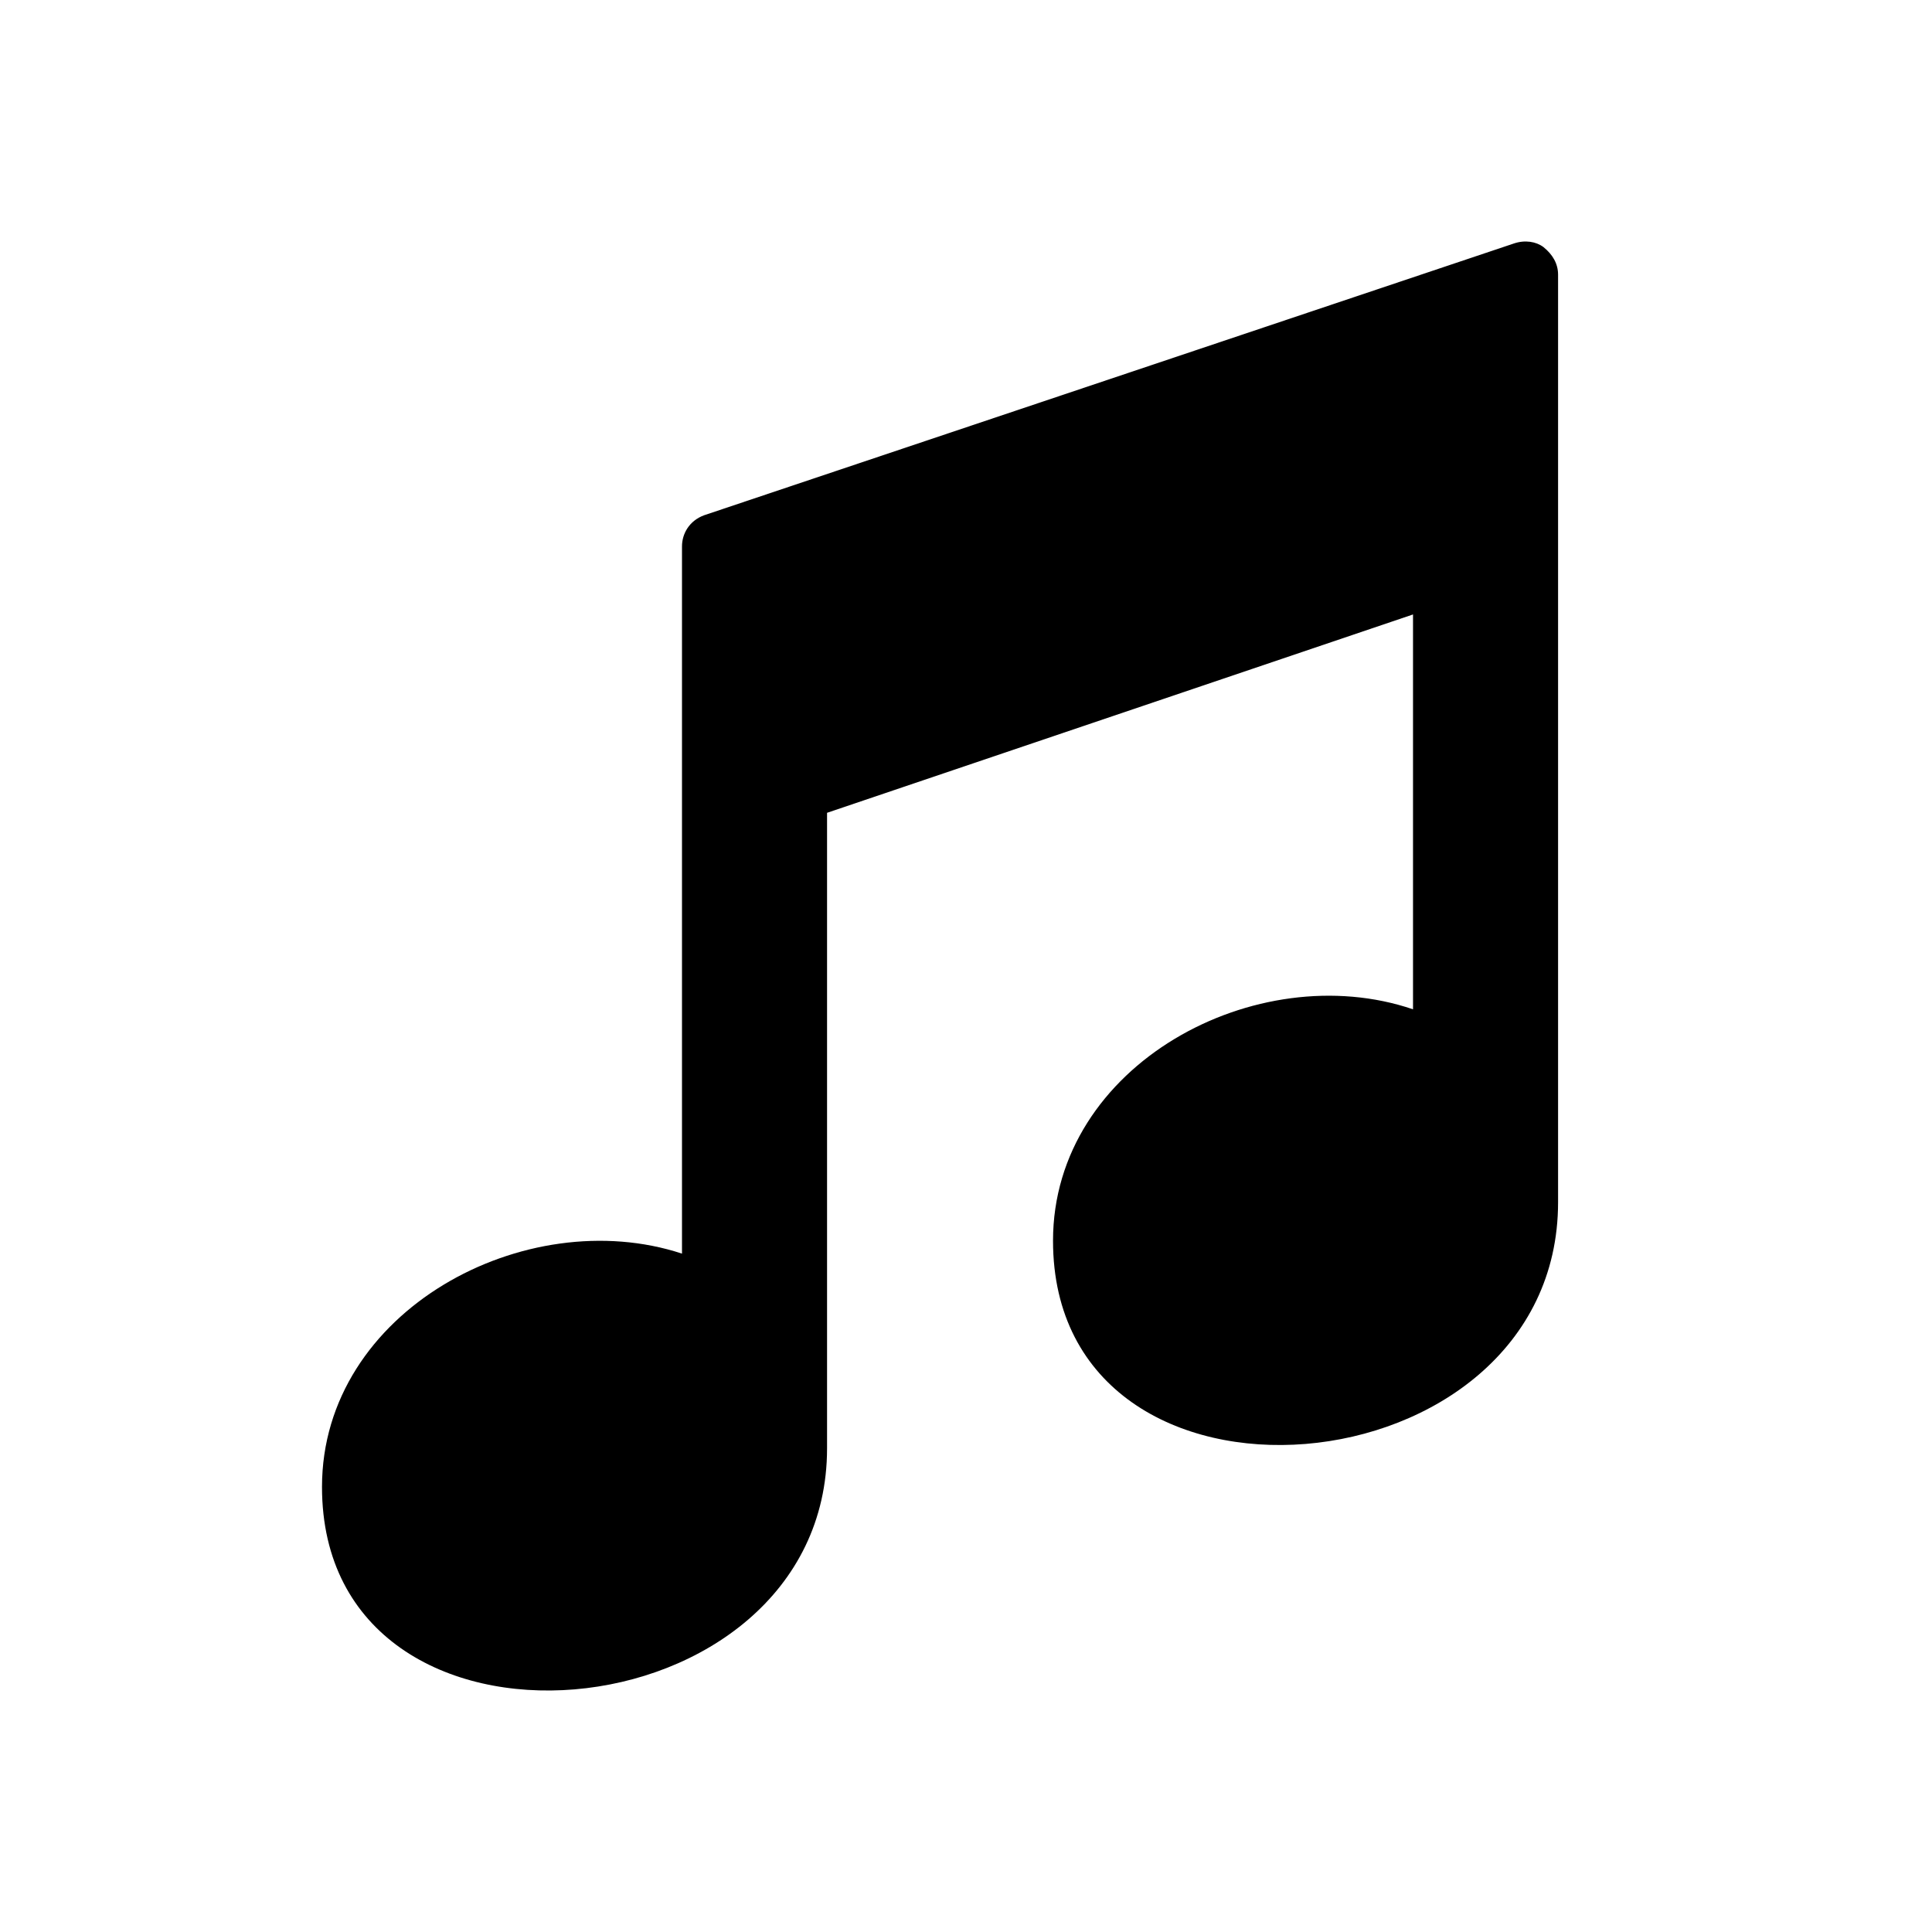 <svg width="24" height="24" viewBox="0 0 24 24" fill="none" xmlns="http://www.w3.org/2000/svg">
<path fill-rule="evenodd" clip-rule="evenodd" d="M17.553 12.538V7.633L10.274 10.097V17.991C10.274 21.619 4 22.19 4 18.471C4 16.28 6.533 14.934 8.472 15.573V6.788C8.472 6.629 8.563 6.469 8.746 6.401L18.808 3.024C18.945 2.978 19.082 3.001 19.173 3.069C19.287 3.161 19.355 3.275 19.355 3.412V14.934C19.355 18.585 13.081 19.132 13.081 15.413C13.081 13.223 15.614 11.877 17.553 12.538Z" fill="currentColor"/>
</svg>
